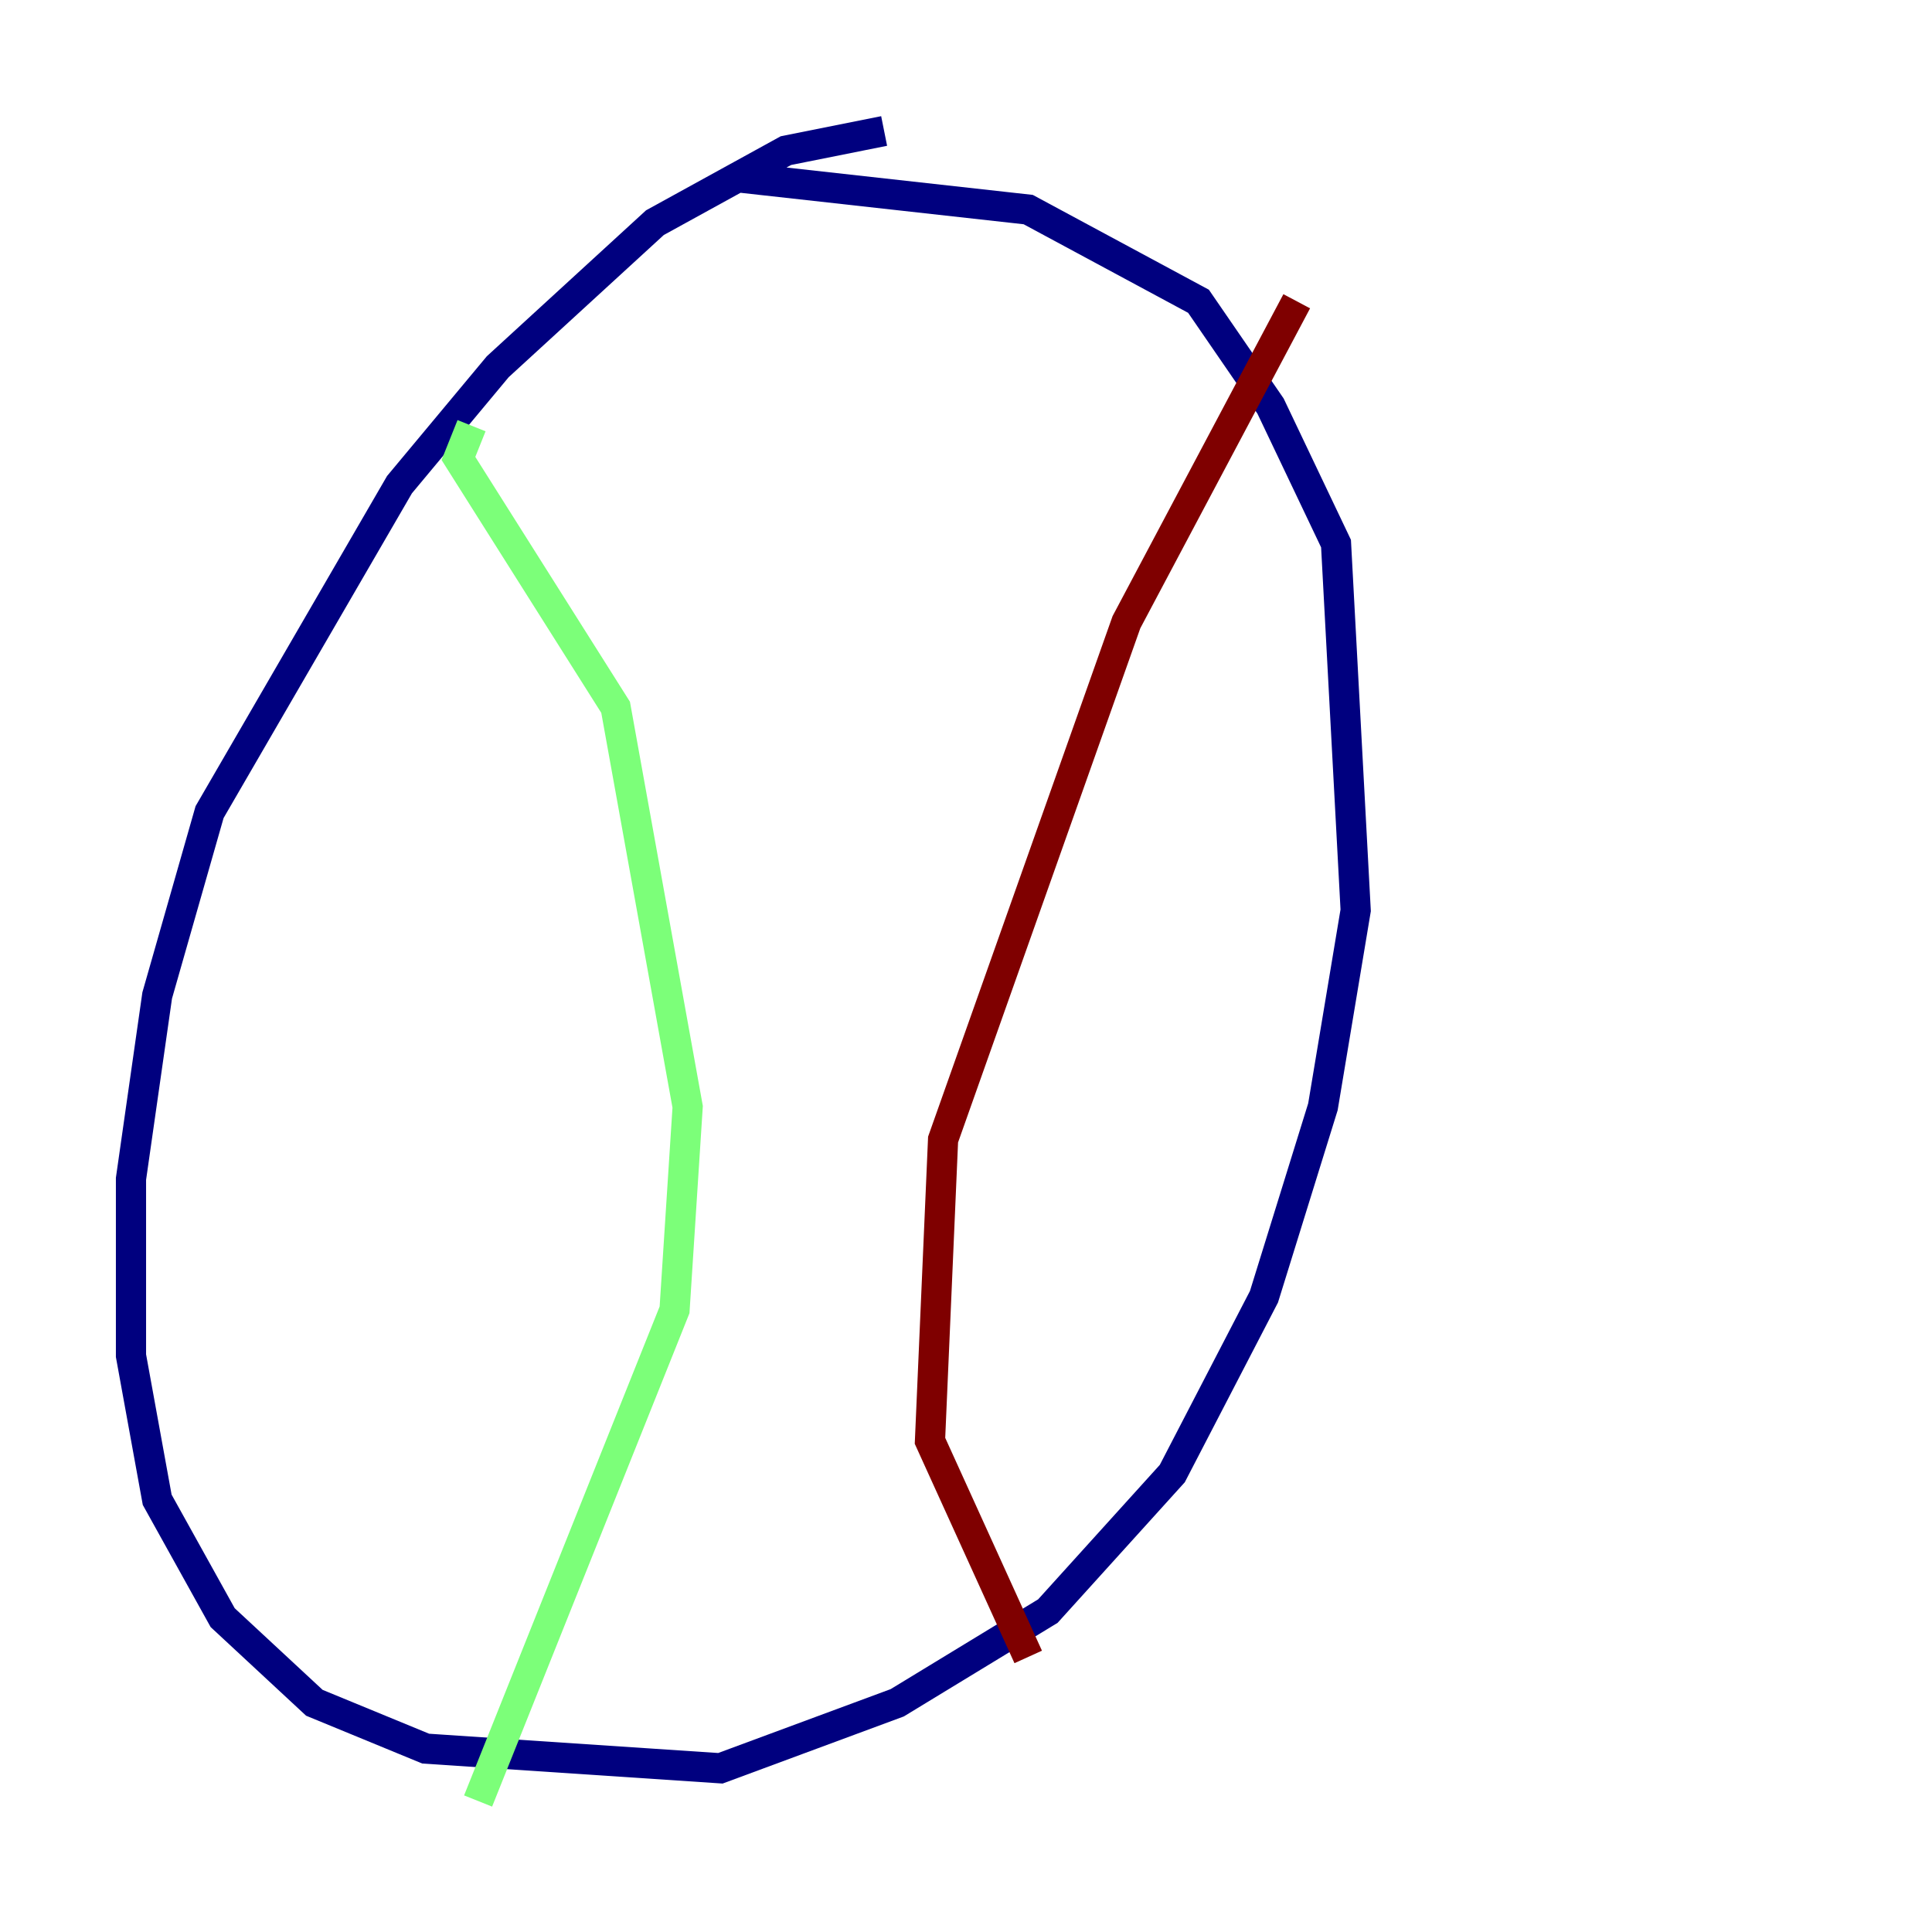 <?xml version="1.0" encoding="utf-8" ?>
<svg baseProfile="tiny" height="128" version="1.2" viewBox="0,0,128,128" width="128" xmlns="http://www.w3.org/2000/svg" xmlns:ev="http://www.w3.org/2001/xml-events" xmlns:xlink="http://www.w3.org/1999/xlink"><defs /><polyline fill="none" points="58.576,8.678 52.068,9.98 43.39,14.752 32.976,24.298 26.468,32.108 13.885,53.803 10.414,65.953 8.678,78.102 8.678,89.817 10.414,99.363 14.752,107.173 20.827,112.814 28.203,115.851 47.729,117.153 59.444,112.814 69.424,106.739 77.668,97.627 83.742,85.912 87.647,73.329 89.817,60.312 88.515,36.014 84.176,26.902 79.403,19.959 68.122,13.885 48.597,11.715" stroke="#00007f" stroke-width="2" /><polyline fill="none" points="31.241,28.203 30.373,30.373 40.786,46.861 45.559,73.329 44.691,86.78 31.675,119.322" stroke="#7cff79" stroke-width="2" /><polyline fill="none" points="85.912,19.959 74.63,41.22 62.481,75.498 61.614,95.458 68.122,109.776" stroke="#7f0000" stroke-width="2" /></svg>